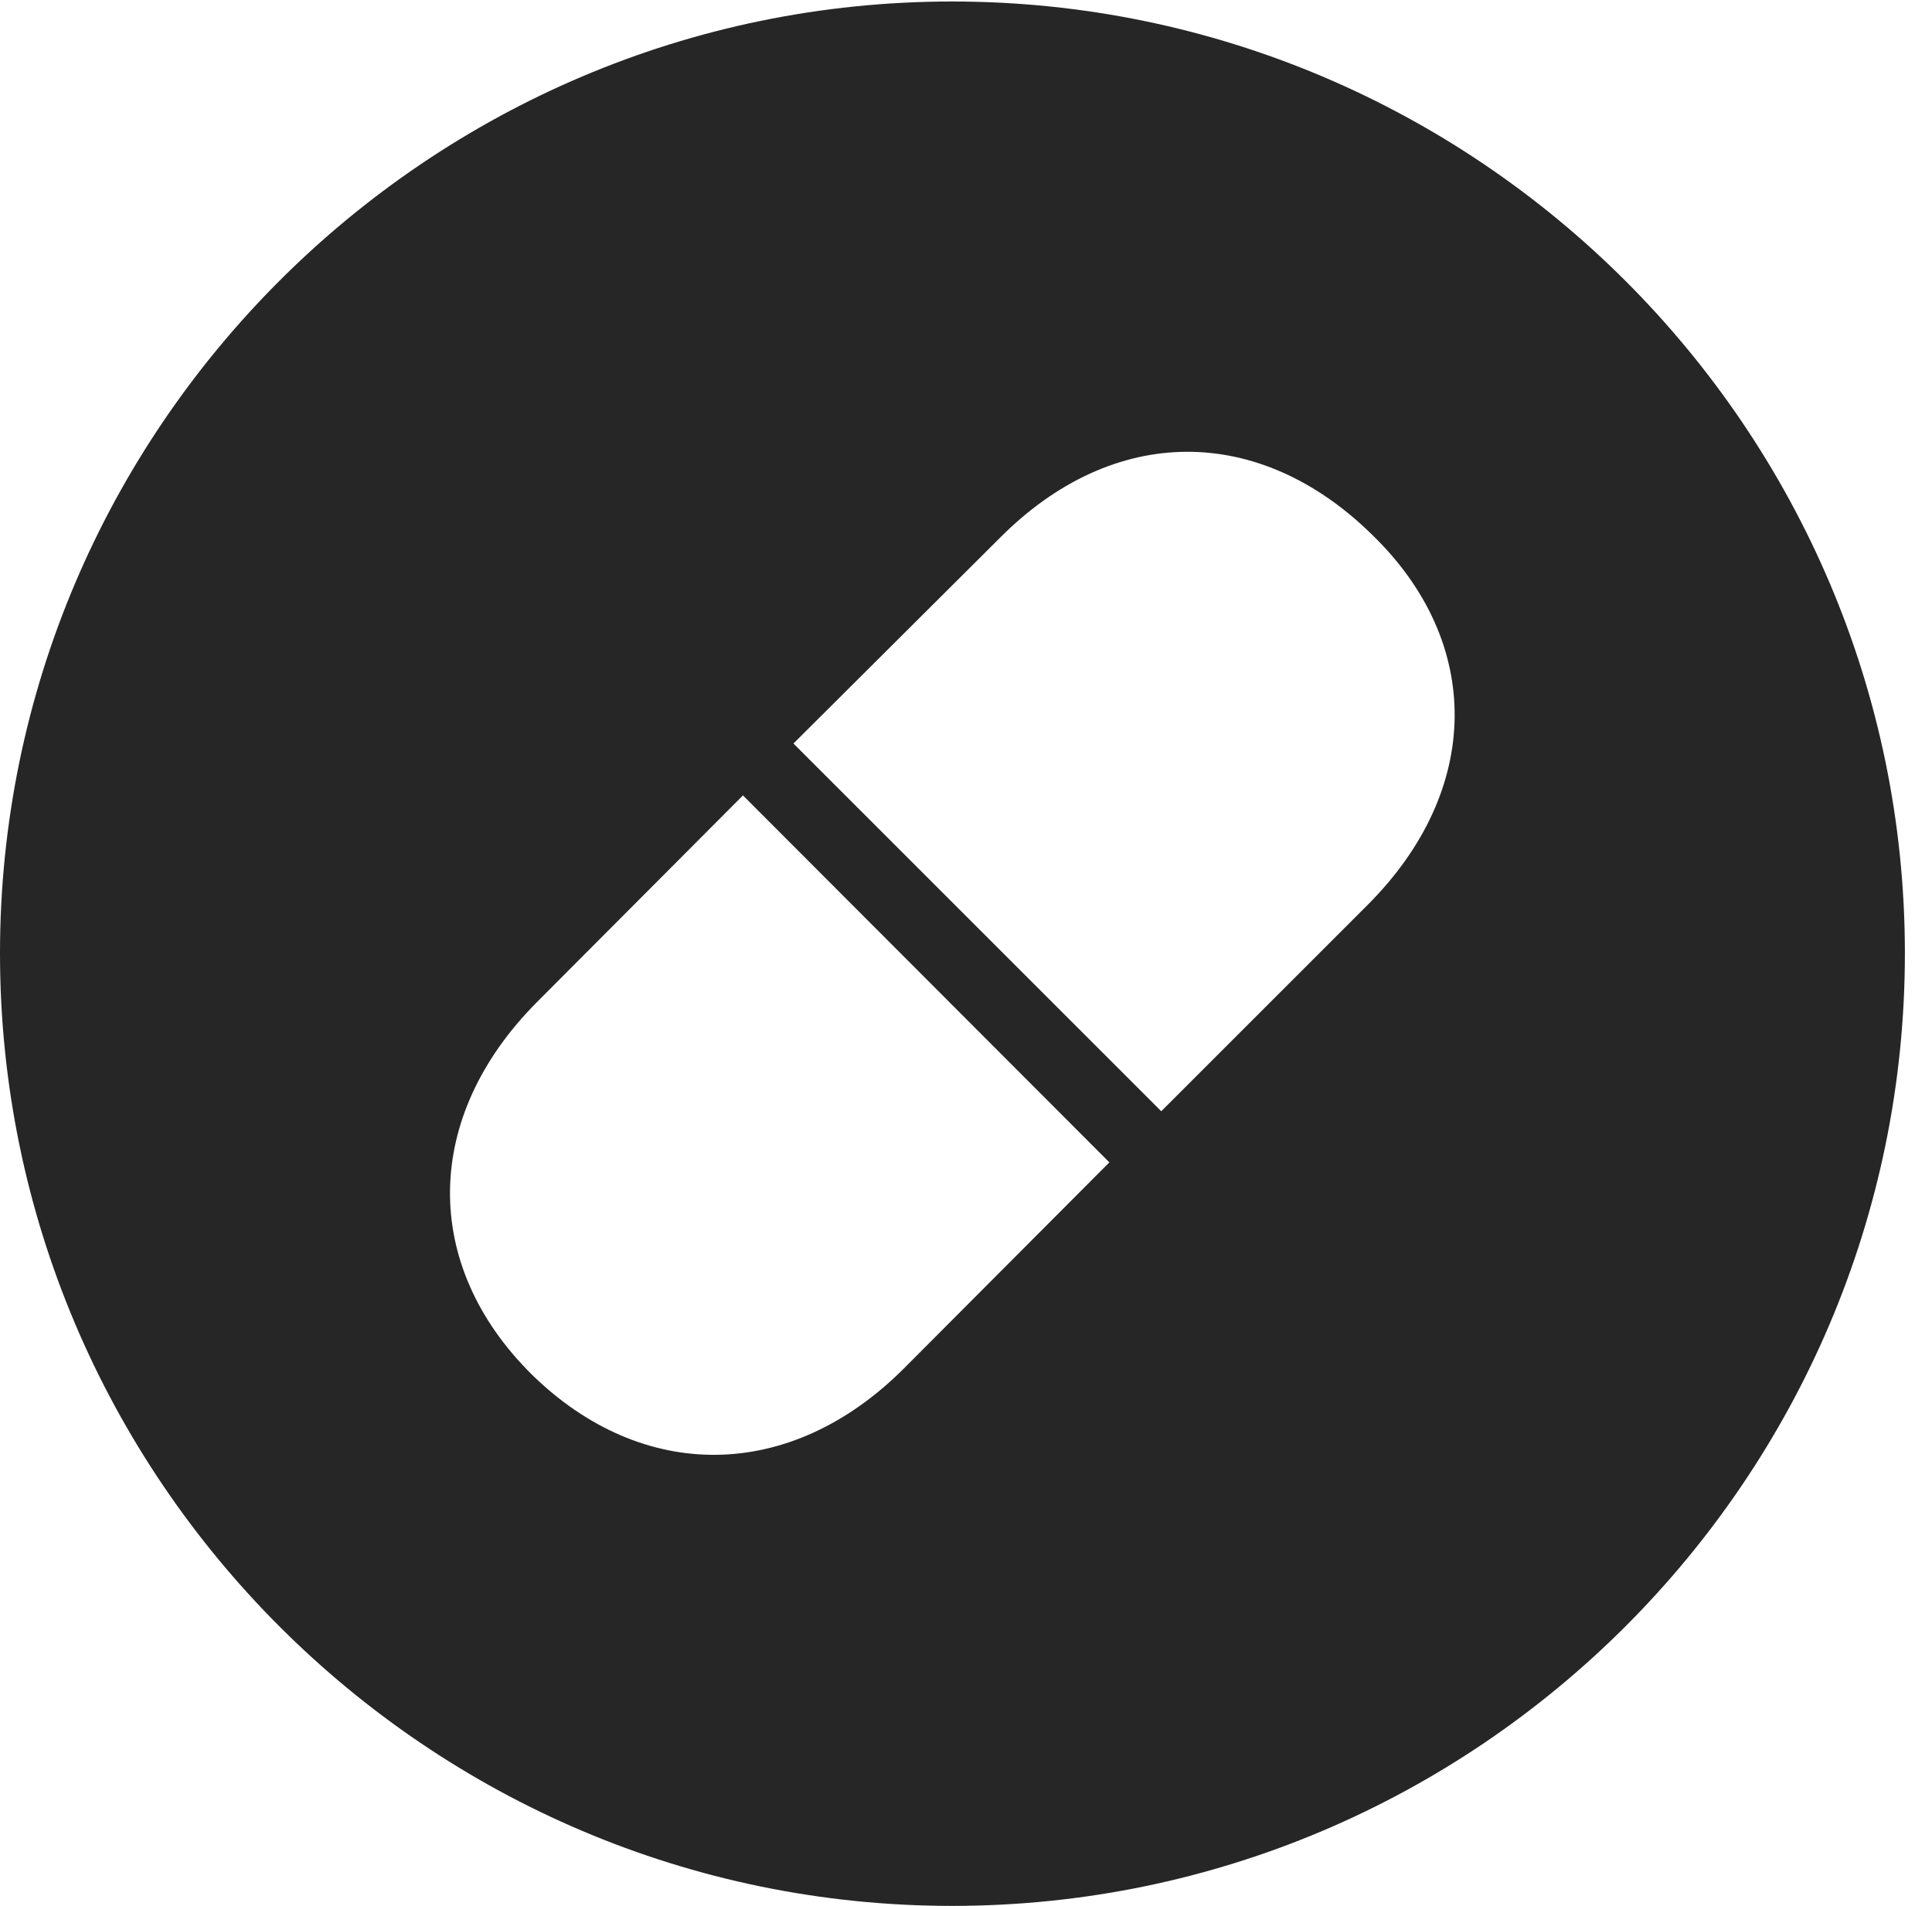 <?xml version="1.0" encoding="UTF-8"?>
<!--Generator: Apple Native CoreSVG 326-->
<!DOCTYPE svg
PUBLIC "-//W3C//DTD SVG 1.1//EN"
       "http://www.w3.org/Graphics/SVG/1.1/DTD/svg11.dtd">
<svg version="1.1" xmlns="http://www.w3.org/2000/svg" xmlns:xlink="http://www.w3.org/1999/xlink" viewBox="0 0 25.801 25.459">
 <g>
  <rect height="25.459" opacity="0" width="25.801" x="0" y="0"/>
  <path d="M25.439 12.734C25.439 19.746 19.727 25.459 12.715 25.459C5.713 25.459 0 19.746 0 12.734C0 5.732 5.713 0.02 12.715 0.02C19.727 0.02 25.439 5.732 25.439 12.734ZM7.168 13.389C5.645 14.922 5.625 16.895 7.1 18.359C8.584 19.814 10.557 19.795 12.07 18.281L14.815 15.527L9.922 10.625ZM13.35 7.188L10.596 9.932L15.508 14.844L18.262 12.09C19.795 10.557 19.814 8.584 18.32 7.139C16.816 5.664 14.873 5.654 13.35 7.188Z" fill="black" fill-opacity="0.85"/>
 </g>
</svg>
